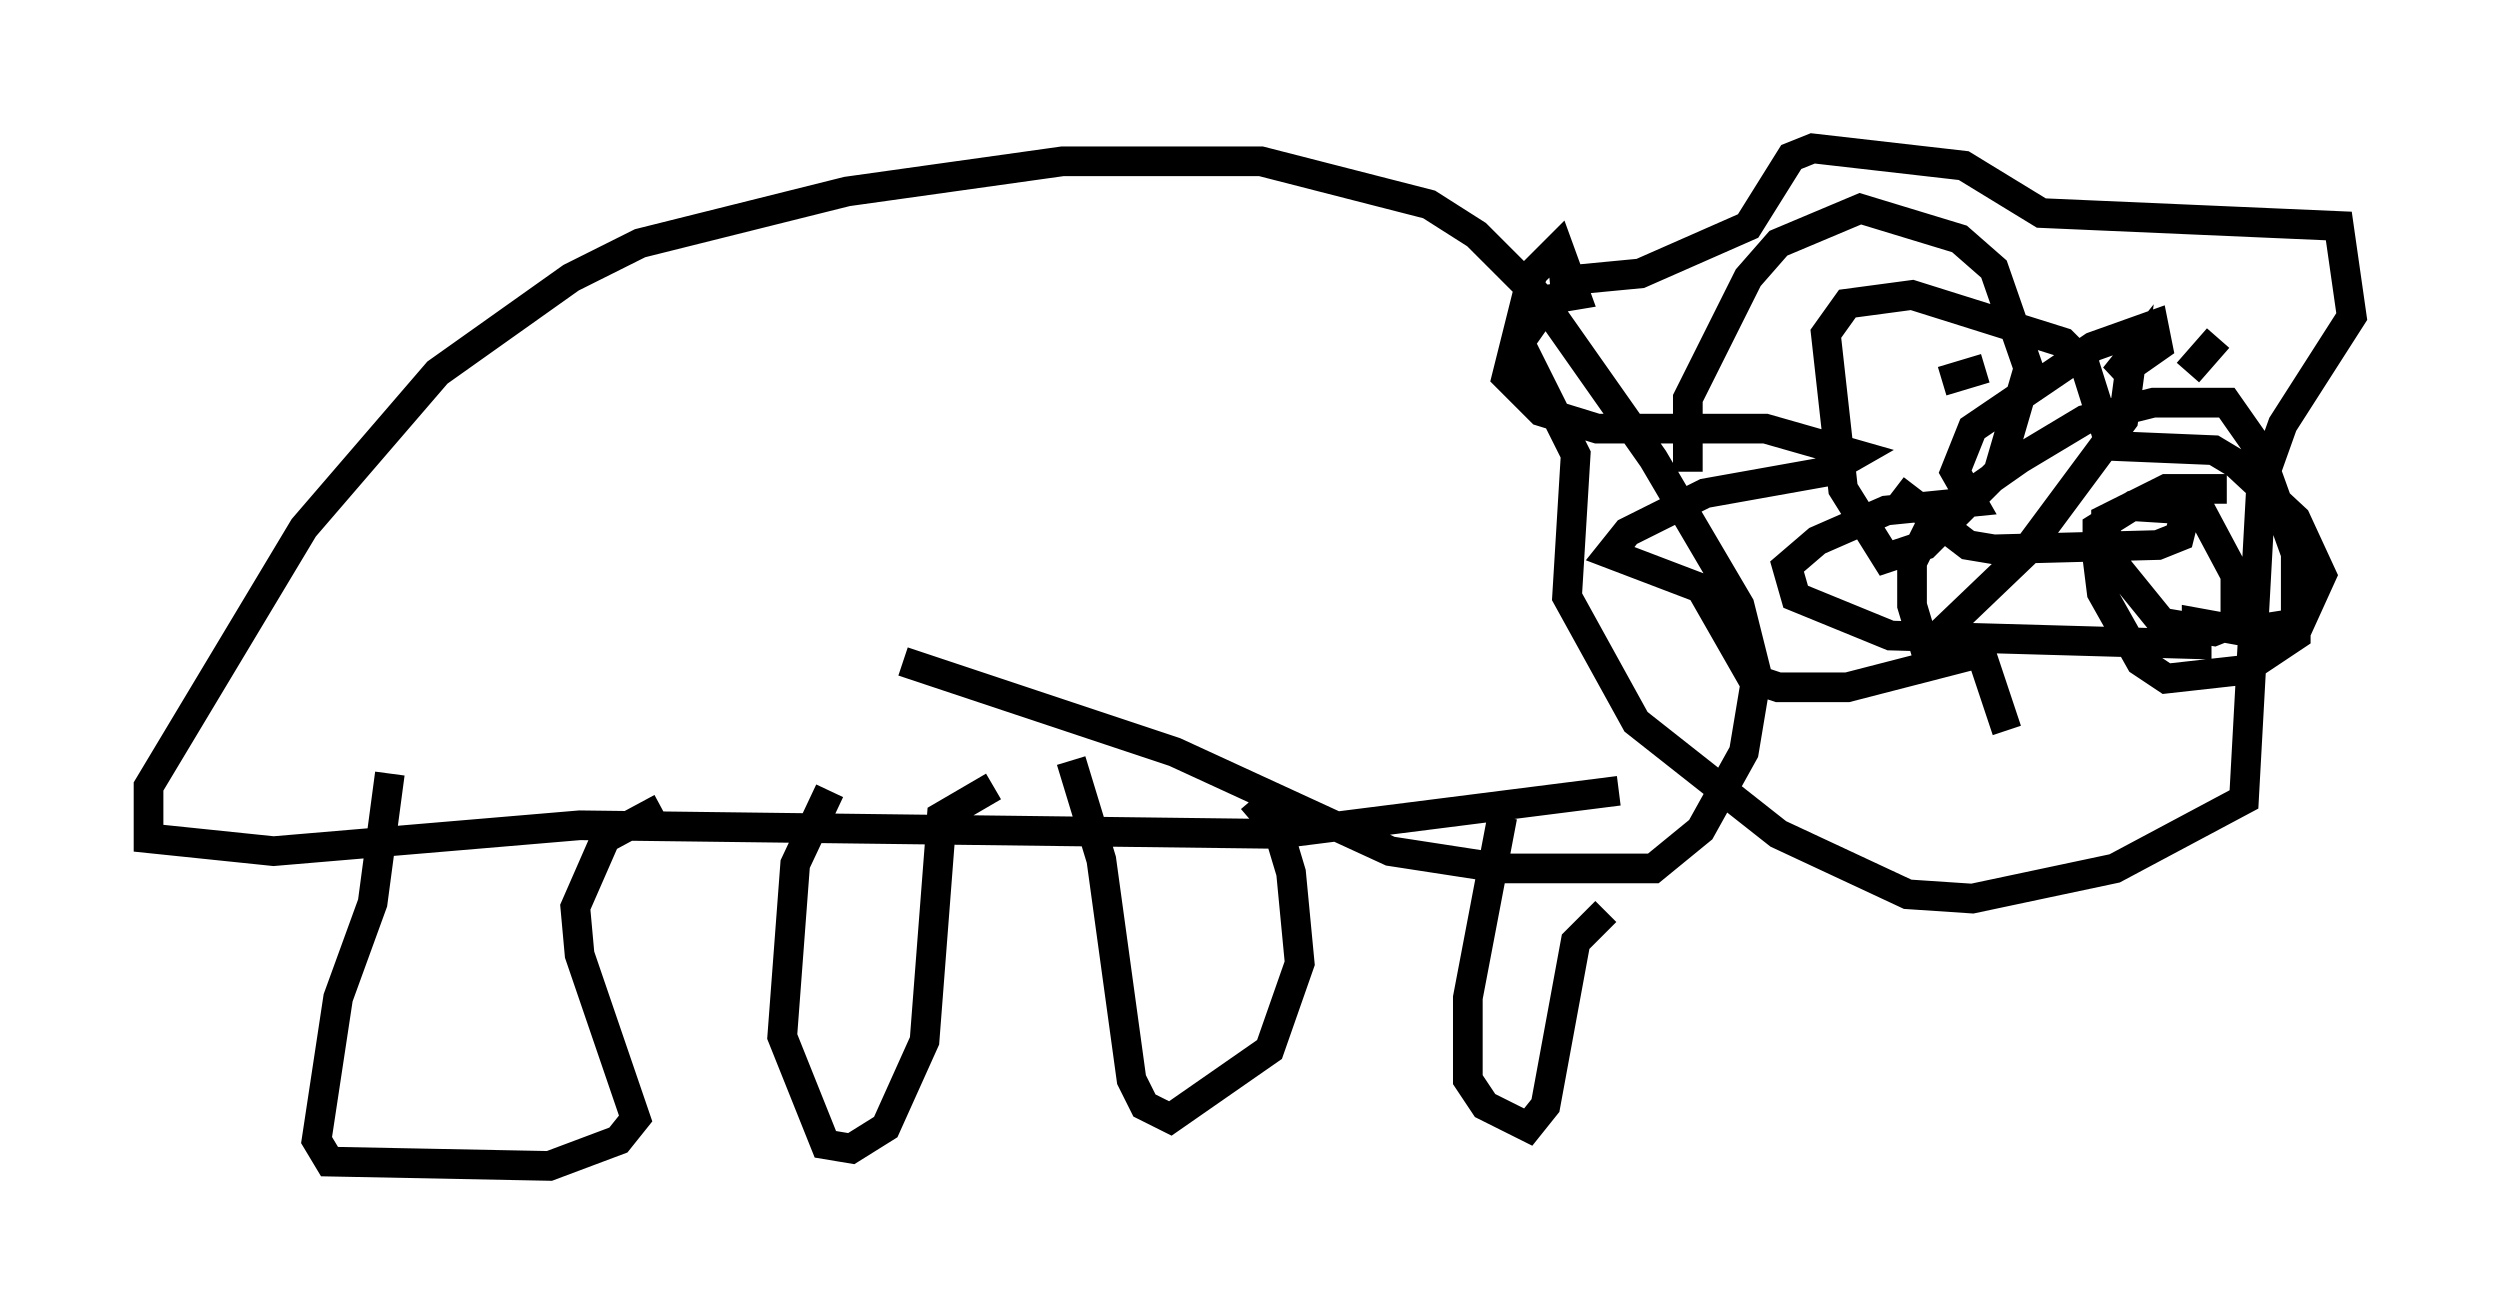 <?xml version="1.0" encoding="utf-8" ?>
<svg baseProfile="full" height="44.279" version="1.1" width="84.223" xmlns="http://www.w3.org/2000/svg" xmlns:ev="http://www.w3.org/2001/xml-events" xmlns:xlink="http://www.w3.org/1999/xlink"><defs /><rect fill="white" height="44.279" width="84.223" x="0" y="0" /><path d="M14.006, 24.318 m-0.872, 1.743 l-0.581, 4.358 -1.162, 3.196 l-0.726, 4.793 0.436, 0.726 l7.408, 0.145 2.324, -0.872 l0.581, -0.726 -1.888, -5.52 l-0.145, -1.598 1.017, -2.324 l1.888, -1.017 m5.665, -0.581 l-1.162, 2.469 -0.436, 5.81 l1.453, 3.631 0.872, 0.145 l1.162, -0.726 1.307, -2.905 l0.581, -7.553 1.743, -1.017 m2.615, -0.872 l1.017, 3.341 1.017, 7.408 l0.436, 0.872 0.872, 0.436 l3.341, -2.324 1.017, -2.905 l-0.291, -3.05 -0.436, -1.453 l-0.872, -1.017 m8.425, 0.581 l-1.162, 6.101 0.0, 2.76 l0.581, 0.872 1.453, 0.726 l0.581, -0.726 1.017, -5.52 l1.017, -1.017 m0.436, -4.067 l-11.475, 1.453 -23.531, -0.291 l-10.313, 0.872 -4.212, -0.436 l0.0, -1.743 5.229, -8.715 l4.503, -5.229 4.503, -3.196 l2.324, -1.162 6.972, -1.743 l7.263, -1.017 6.682, 0.0 l5.665, 1.453 1.598, 1.017 l2.179, 2.179 3.777, 5.374 l2.905, 4.939 0.581, 2.324 l-0.436, 2.615 -1.453, 2.615 l-1.598, 1.307 -5.084, 0.0 l-3.777, -0.581 -7.263, -3.341 l-9.151, -3.05 m21.788, -12.782 l3.05, -0.291 3.631, -1.598 l1.453, -2.324 0.726, -0.291 l5.084, 0.581 2.615, 1.598 l10.022, 0.436 0.436, 3.05 l-2.324, 3.631 -0.726, 2.034 l-0.581, 10.603 -4.358, 2.324 l-4.793, 1.017 -2.179, -0.145 l-4.358, -2.034 -4.793, -3.777 l-2.324, -4.212 0.291, -4.793 l-1.888, -3.777 1.017, -1.453 l0.872, -0.145 -0.581, -1.598 l-0.872, 0.872 -0.872, 3.486 l1.162, 1.162 1.888, 0.581 l5.665, 0.0 3.05, 0.872 l-1.017, 0.581 -4.067, 0.726 l-2.615, 1.307 -0.581, 0.726 l3.05, 1.162 1.743, 3.05 l0.872, 0.291 2.324, 0.0 l4.503, -1.162 0.872, 2.615 m-2.179, -11.765 l1.453, -0.436 m5.81, -0.291 l0.0, 0.0 m2.034, -0.726 l-1.017, 1.162 m-9.877, 3.922 l2.469, 1.888 0.872, 0.145 l5.52, -0.145 0.726, -0.291 l0.291, -1.162 m-16.849, -1.017 l0.0, -2.469 2.034, -4.067 l1.017, -1.162 2.76, -1.162 l3.341, 1.017 1.162, 1.017 l1.162, 3.341 -1.017, 3.486 l-2.469, 2.469 -1.307, 0.436 l-1.453, -2.324 -0.581, -5.229 l0.726, -1.017 2.179, -0.291 l5.084, 1.598 0.726, 0.726 l0.872, 2.76 3.486, 0.145 l0.726, 0.436 2.034, 1.888 l0.872, 1.888 -0.726, 1.598 l-1.888, 0.291 -1.598, -0.291 l0.0, 0.726 -10.313, -0.291 l-3.196, -1.307 -0.291, -1.017 l1.017, -0.872 2.324, -1.017 l2.905, -0.291 -0.581, -1.017 l0.581, -1.453 4.067, -2.76 l2.034, -0.726 0.145, 0.726 l-1.453, 1.017 0.581, -0.726 l-0.291, 2.179 -3.341, 4.503 l-3.341, 3.196 -0.436, -1.453 l0.0, -1.453 0.726, -1.453 l2.905, -2.034 2.179, -1.307 l2.324, -0.581 2.469, 0.0 l1.017, 1.453 1.307, 3.631 l0.0, 2.76 -1.743, 1.162 l-2.615, 0.291 -0.872, -0.581 l-1.307, -2.324 -0.145, -1.162 l0.0, -1.017 1.162, -0.726 l2.324, 0.145 1.162, 2.179 l0.0, 1.598 -0.726, 0.291 l-1.743, -0.291 -1.888, -2.324 l0.0, -1.162 2.034, -1.017 l2.034, 0.0 " fill="none" stroke="black" stroke-width="1" /></svg>